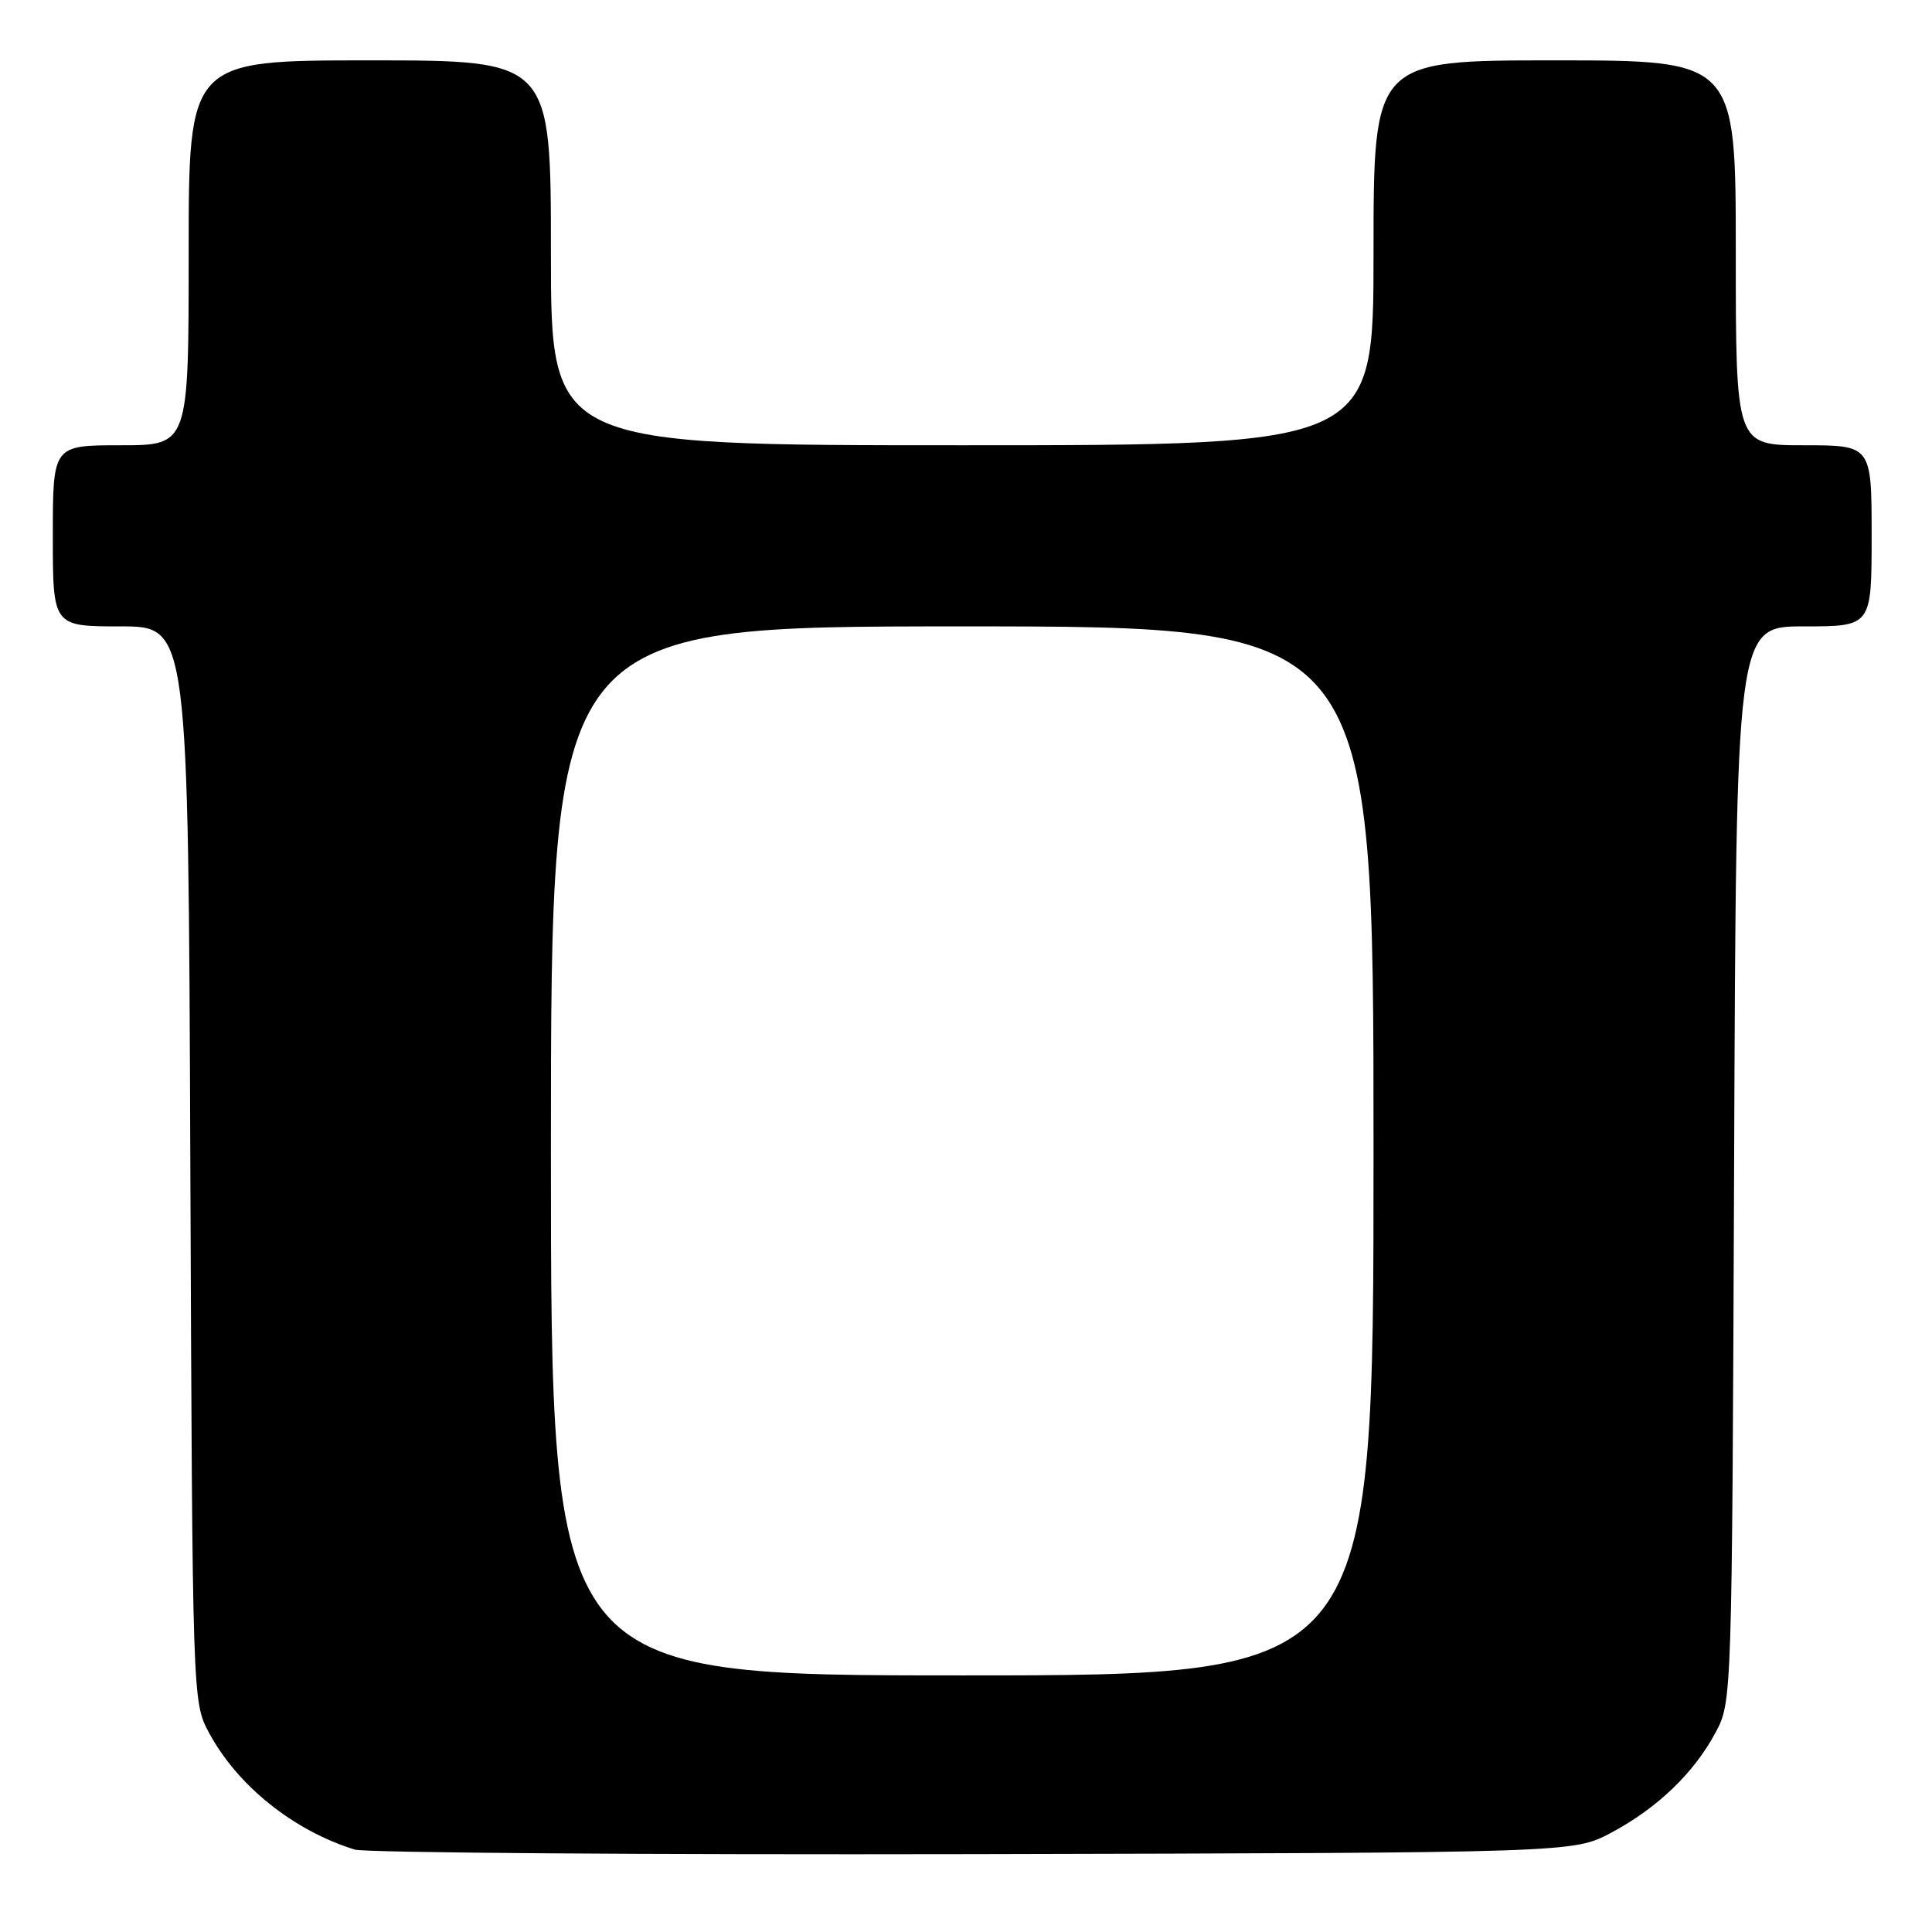 <?xml version="1.0" encoding="UTF-8" standalone="no"?>
<!DOCTYPE svg PUBLIC "-//W3C//DTD SVG 1.1//EN" "http://www.w3.org/Graphics/SVG/1.1/DTD/svg11.dtd" >
<svg xmlns="http://www.w3.org/2000/svg" xmlns:xlink="http://www.w3.org/1999/xlink" version="1.1" viewBox="0 0 256 256">
 <g >
 <path fill="currentColor"
d=" M 213.50 242.84 C 219.60 239.59 224.45 234.94 227.33 229.55 C 229.49 225.52 229.50 225.19 229.78 154.25 C 230.05 83.00 230.05 83.00 239.03 83.00 C 248.00 83.00 248.00 83.00 248.00 71.00 C 248.00 59.00 248.00 59.00 239.00 59.00 C 230.00 59.00 230.00 59.00 230.00 33.50 C 230.00 8.00 230.00 8.00 206.00 8.00 C 182.00 8.00 182.00 8.00 182.00 33.50 C 182.00 59.00 182.00 59.00 127.50 59.00 C 73.00 59.00 73.00 59.00 73.00 33.50 C 73.00 8.00 73.00 8.00 49.00 8.00 C 25.00 8.00 25.00 8.00 25.00 33.50 C 25.00 59.00 25.00 59.00 16.00 59.00 C 7.00 59.00 7.00 59.00 7.00 71.00 C 7.00 83.00 7.00 83.00 15.97 83.00 C 24.95 83.00 24.95 83.00 25.22 154.25 C 25.50 225.19 25.51 225.52 27.67 229.55 C 31.44 236.60 38.86 242.55 47.00 245.08 C 48.38 245.50 85.27 245.77 129.00 245.68 C 208.50 245.50 208.50 245.50 213.50 242.84 Z  M 73.00 152.50 C 73.00 83.00 73.00 83.00 127.50 83.00 C 182.00 83.00 182.00 83.00 182.00 152.50 C 182.00 222.00 182.00 222.00 127.50 222.00 C 73.00 222.00 73.00 222.00 73.00 152.50 Z "/>
</g>
</svg>